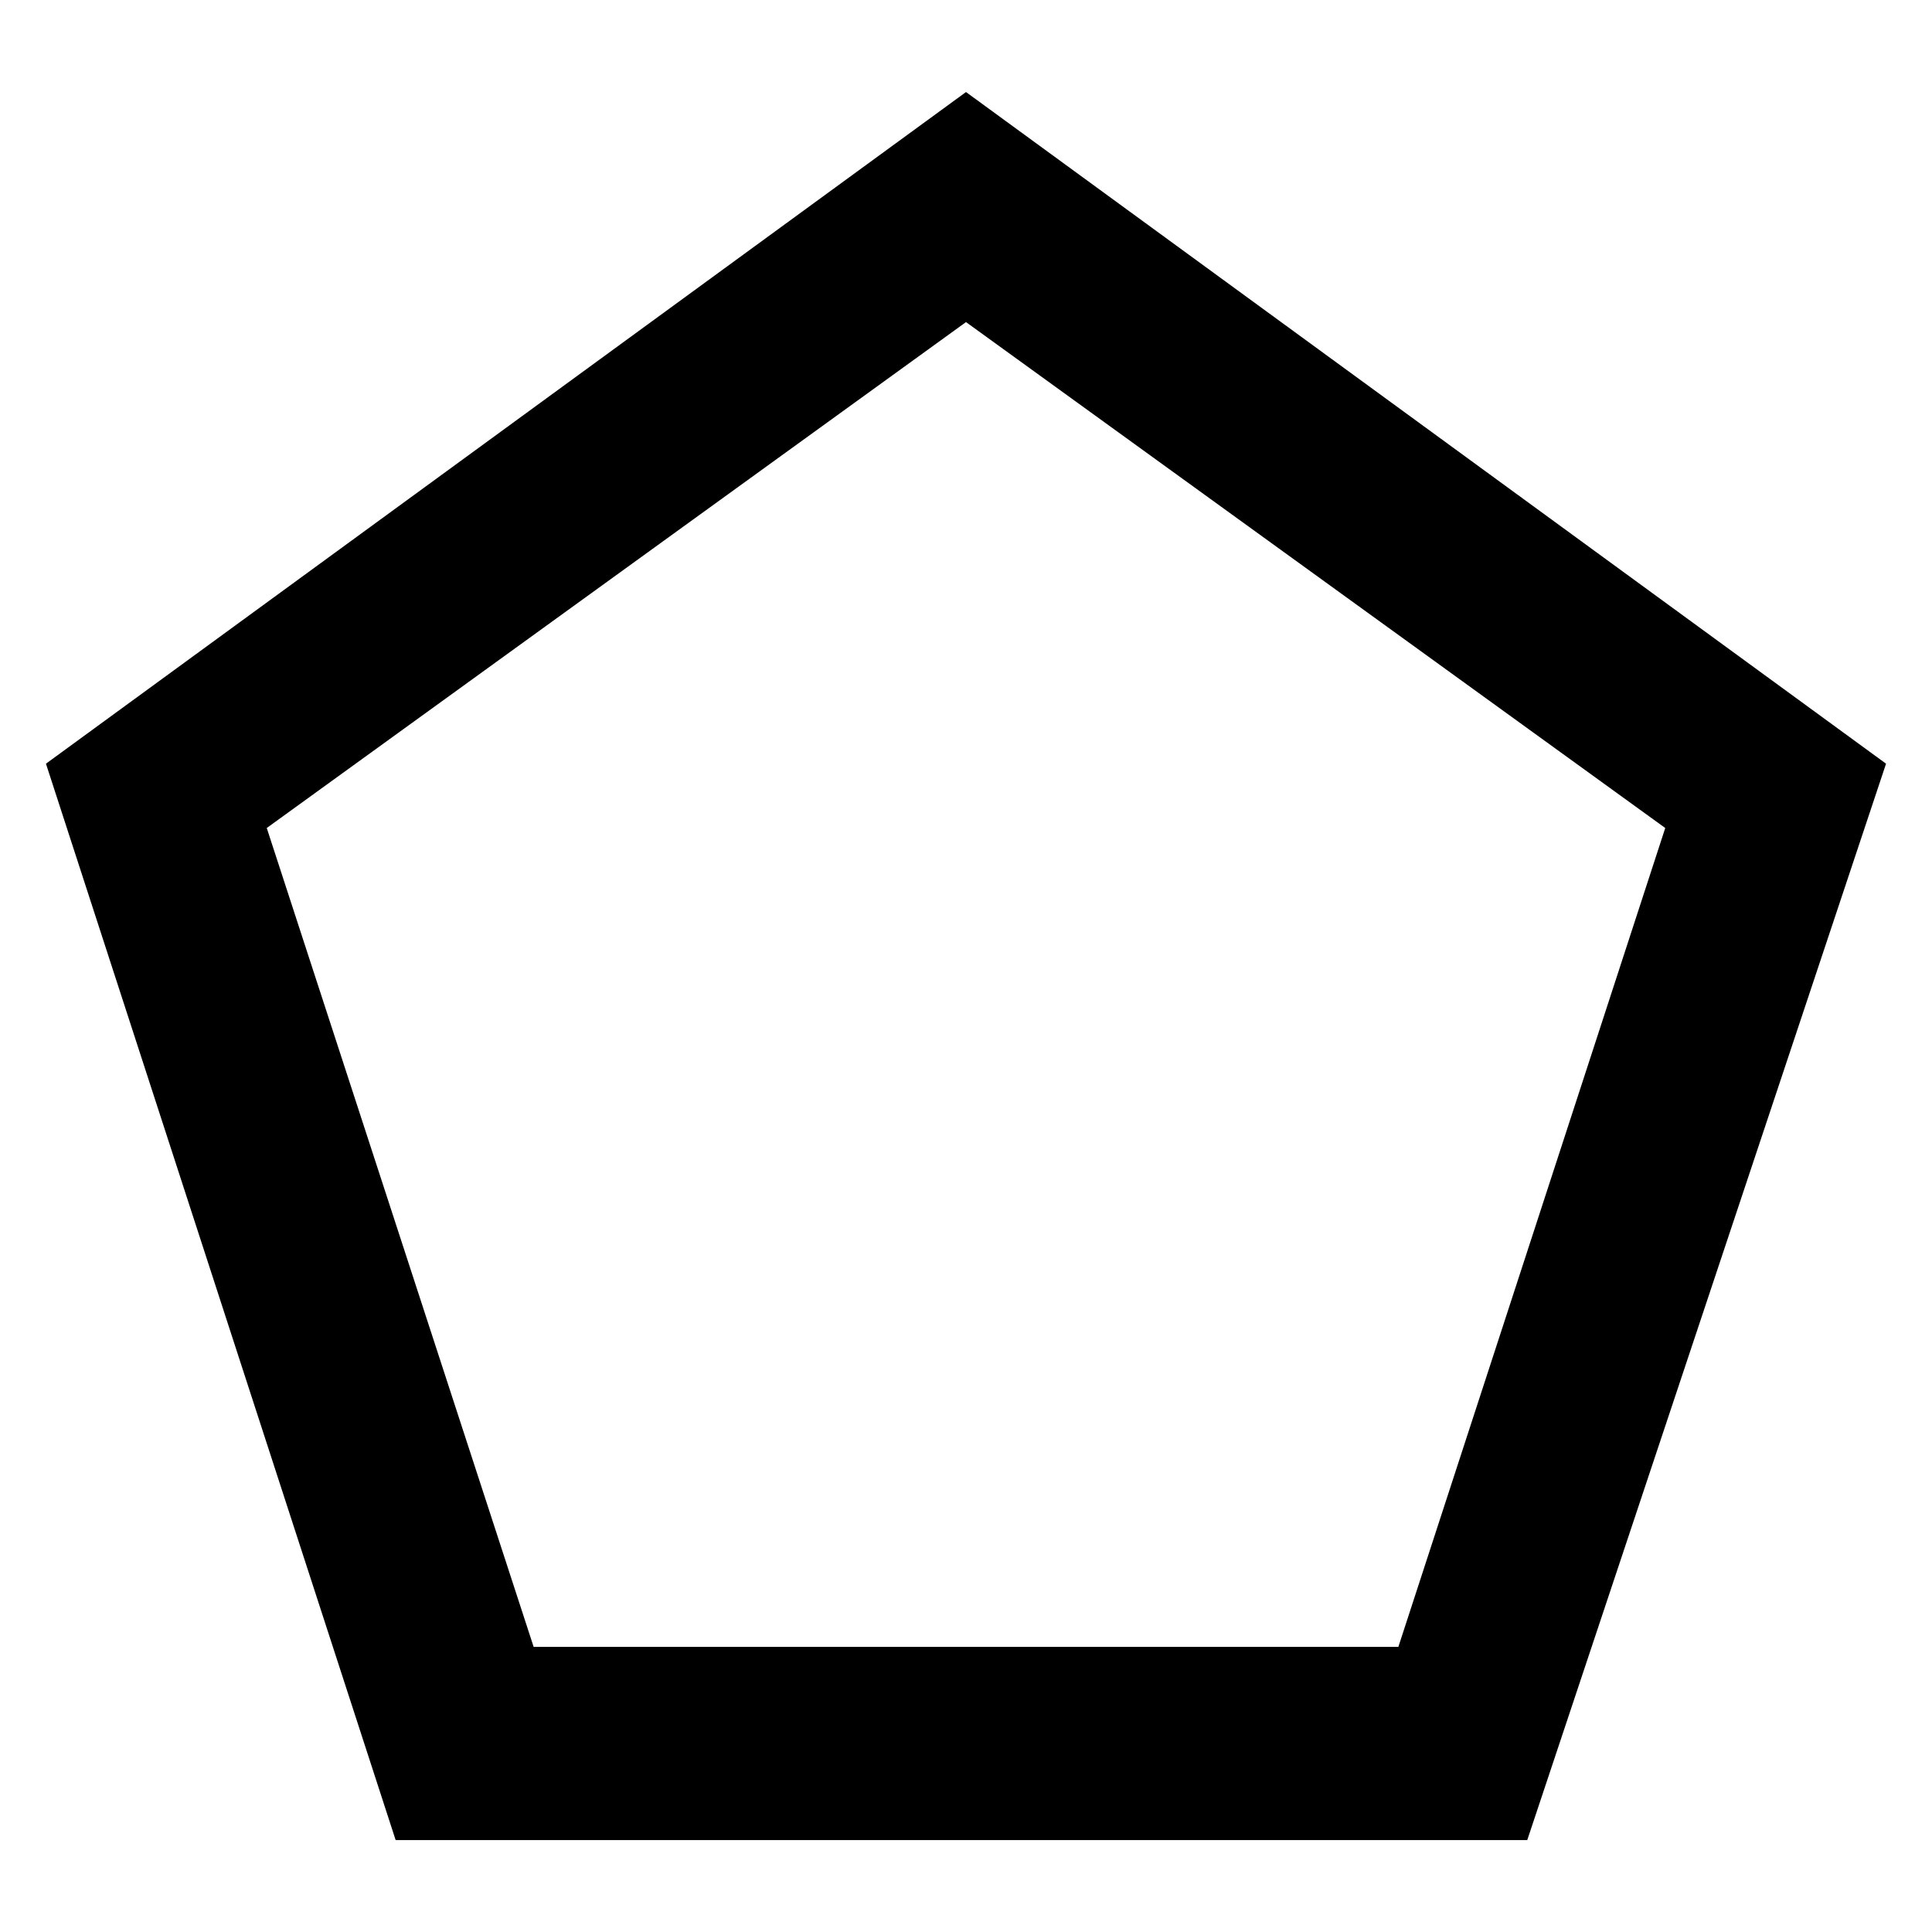 <svg width="14" height="14" viewBox="0 0 14 14" fill="none" xmlns="http://www.w3.org/2000/svg">
<path d="M7 2.334L12.067 6L10.133 11.934H3.867L1.933 6L7 2.334ZM7 0.667L0.333 5.534L2.867 13.334H11.067L13.667 5.534L7 0.667Z" fill="black"/>
</svg>
